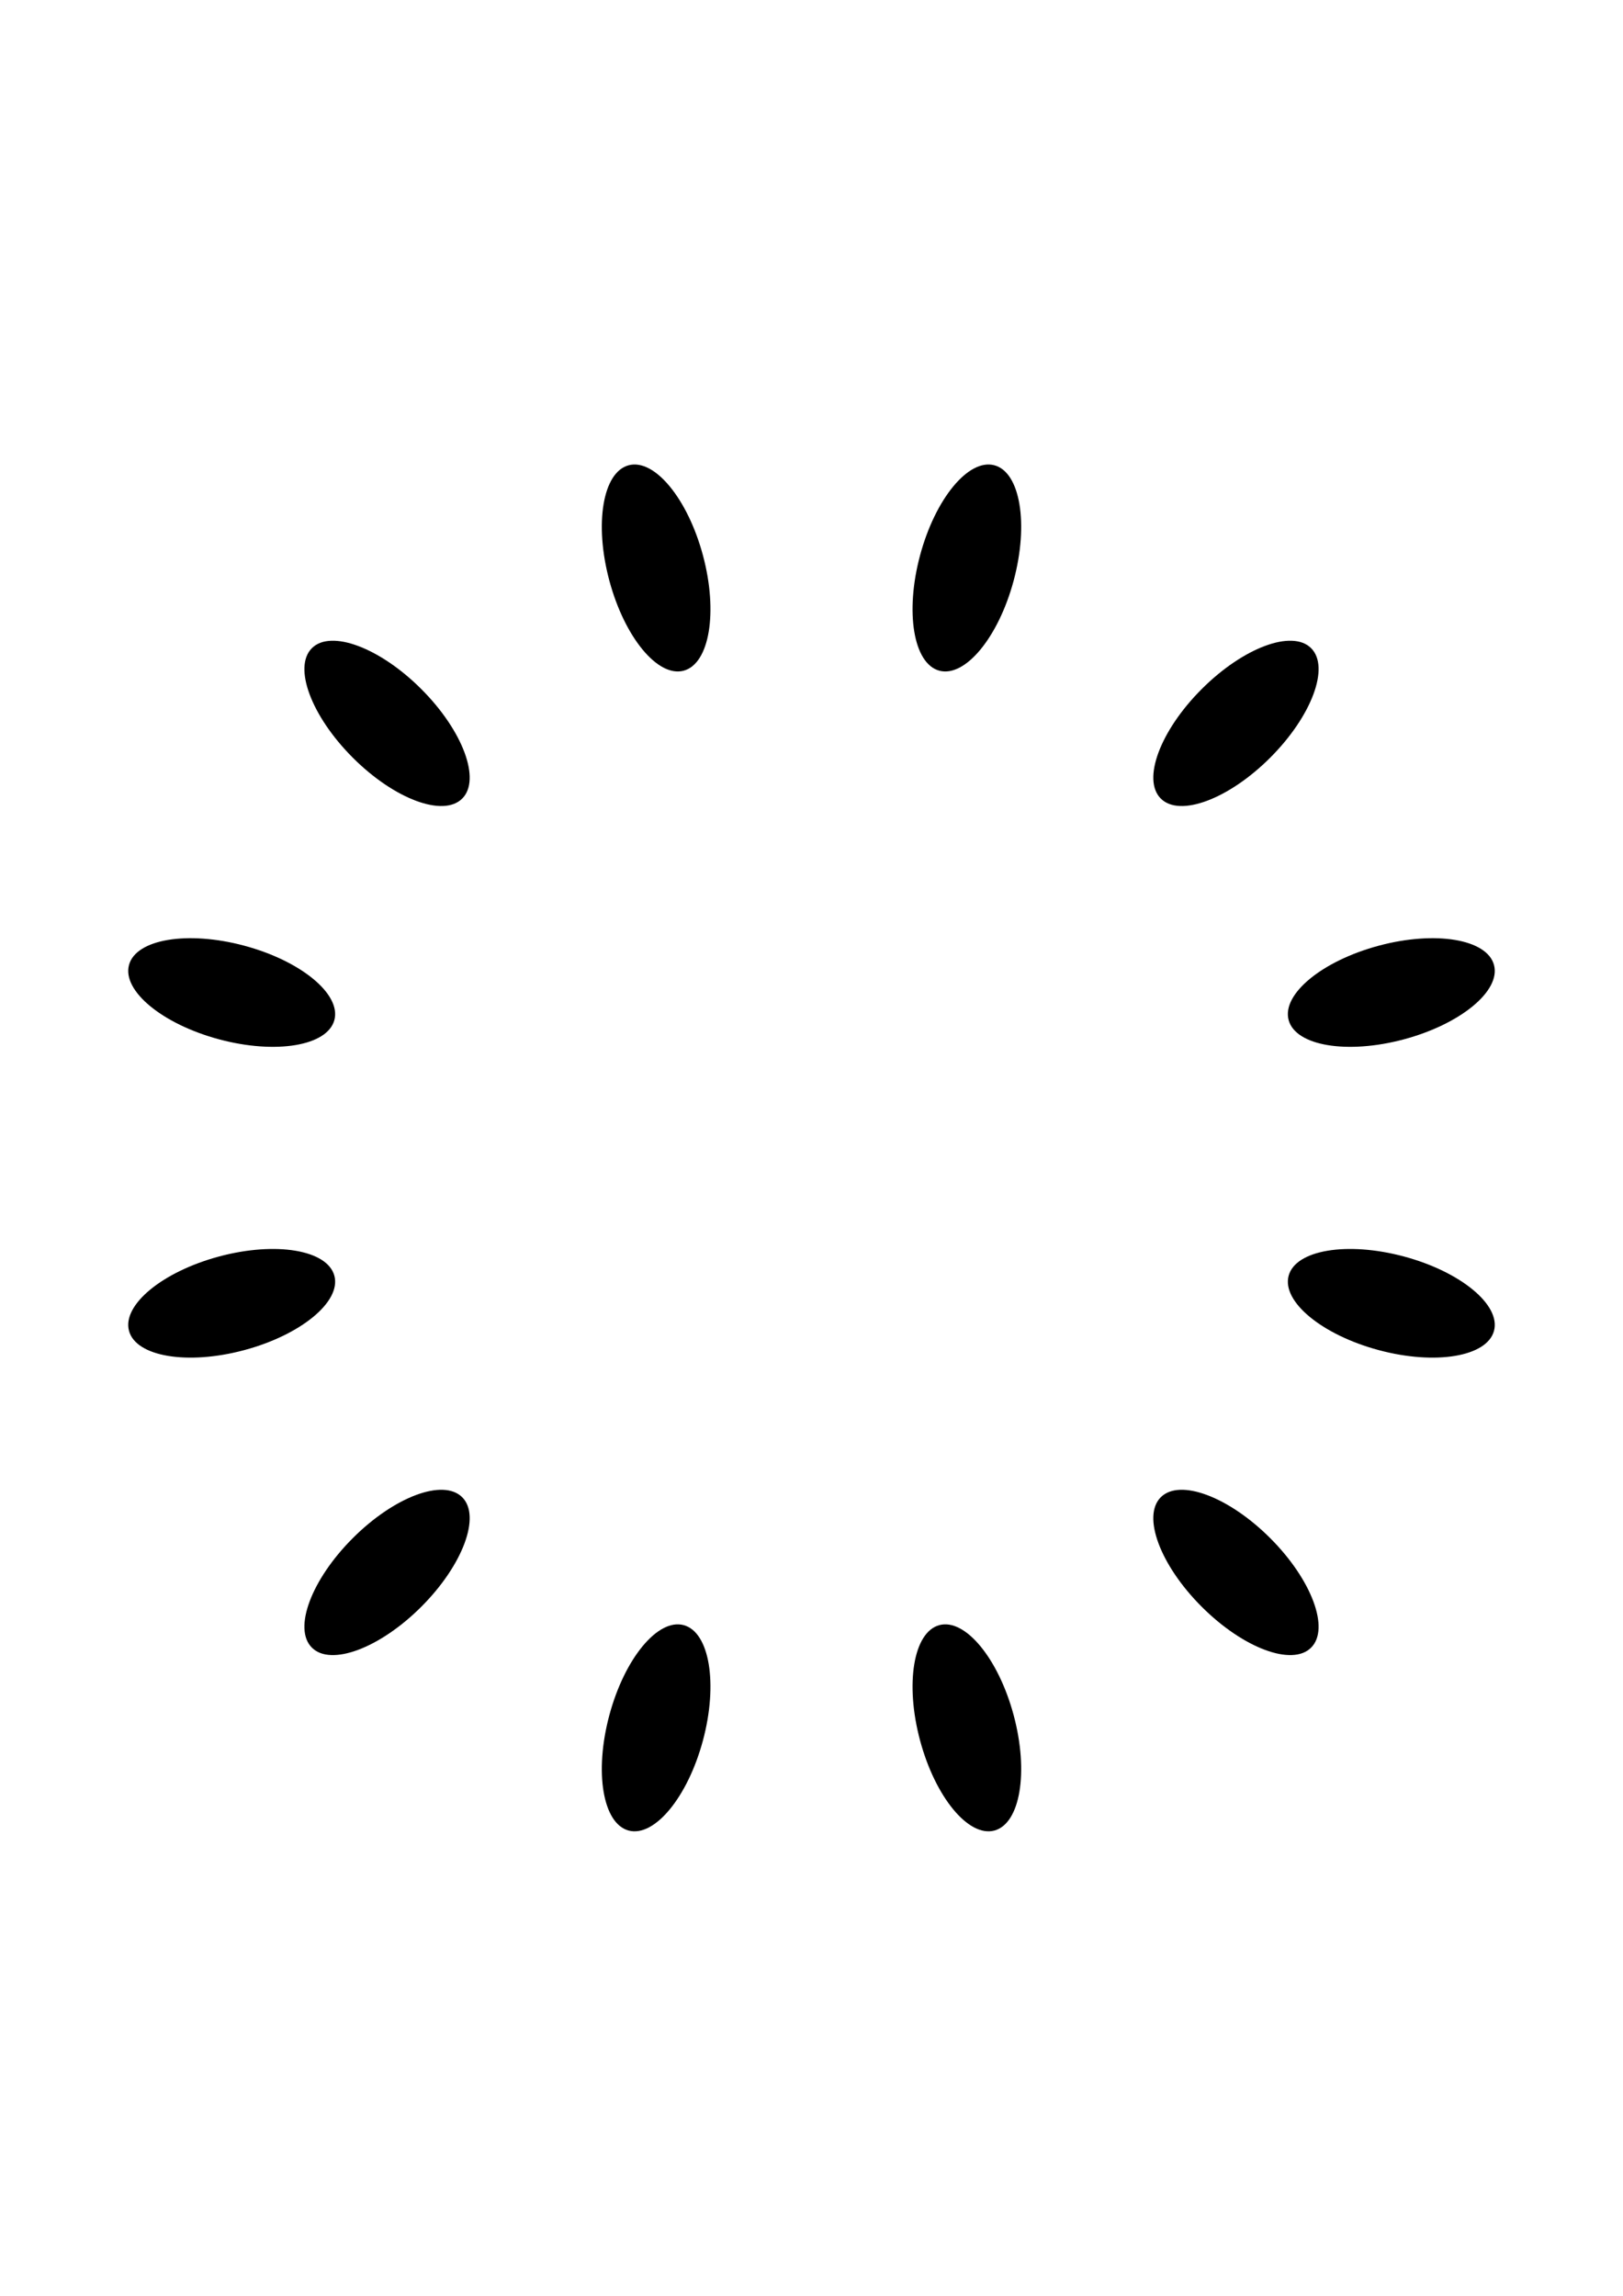<?xml version="1.0" encoding="UTF-8" standalone="no"?>
<!-- Created with Inkscape (http://www.inkscape.org/) -->

<svg
   width="210mm"
   height="297mm"
   viewBox="0 0 210 297"
   version="1.1"
   id="svg1"
   xml:space="preserve"
   inkscape:version="1.3.2 (091e20e, 2023-11-25)"
   sodipodi:docname="lightmode.svg"
   xmlns:inkscape="http://www.inkscape.org/namespaces/inkscape"
   xmlns:sodipodi="http://sodipodi.sourceforge.net/DTD/sodipodi-0.dtd"
   xmlns="http://www.w3.org/2000/svg"
   xmlns:svg="http://www.w3.org/2000/svg"><sodipodi:namedview
     id="namedview1"
     pagecolor="#ffffff"
     bordercolor="#000000"
     borderopacity="0.25"
     inkscape:showpageshadow="2"
     inkscape:pageopacity="0.0"
     inkscape:pagecheckerboard="0"
     inkscape:deskcolor="#d1d1d1"
     inkscape:document-units="mm"
     inkscape:zoom="0.40046417"
     inkscape:cx="438.24145"
     inkscape:cy="860.25174"
     inkscape:window-width="1472"
     inkscape:window-height="890"
     inkscape:window-x="0"
     inkscape:window-y="37"
     inkscape:window-maximized="0"
     inkscape:current-layer="layer1" /><defs
     id="defs1" /><g
     inkscape:label="Layer 1"
     inkscape:groupmode="layer"
     id="layer1"><circle
       style="fill:none;stroke-width:9;stroke-dasharray:none"
       id="path1"
       cx="105"
       cy="148.5"
       r="48.273" /><ellipse
       style="fill-opacity:1;stroke:none;stroke-width:6.769;stroke-dasharray:none;stroke-opacity:1"
       id="path2-6-7"
       cx="-170.616"
       cy="-14.681"
       rx="6.272"
       ry="13.756"
       transform="rotate(-105)" /><ellipse
       style="fill-opacity:1;stroke:none;stroke-width:6.769;stroke-dasharray:none;stroke-opacity:1"
       id="path2-0-5-0"
       cx="-170.616"
       cy="140.656"
       rx="6.272"
       ry="13.756"
       transform="rotate(-105)" /><ellipse
       style="fill-opacity:1;stroke:none;stroke-width:6.769;stroke-dasharray:none;stroke-opacity:1"
       id="ellipse4"
       cx="-179.252"
       cy="-108.428"
       rx="6.272"
       ry="13.756"
       transform="rotate(-135)" /><ellipse
       style="fill-opacity:1;stroke:none;stroke-width:6.769;stroke-dasharray:none;stroke-opacity:1"
       id="ellipse5"
       cx="-179.252"
       cy="46.91"
       rx="6.272"
       ry="13.756"
       transform="rotate(-135)" /><ellipse
       style="fill-opacity:1;stroke:none;stroke-width:6.769;stroke-dasharray:none;stroke-opacity:1"
       id="ellipse8"
       cx="-139.857"
       cy="-193.933"
       rx="6.272"
       ry="13.756"
       transform="rotate(-165)" /><ellipse
       style="fill-opacity:1;stroke:none;stroke-width:6.769;stroke-dasharray:none;stroke-opacity:1"
       id="ellipse9"
       cx="-139.857"
       cy="-38.595"
       rx="6.272"
       ry="13.756"
       transform="rotate(-165)" /><ellipse
       style="fill-opacity:1;stroke:none;stroke-width:6.769;stroke-dasharray:none;stroke-opacity:1"
       id="ellipse10"
       cx="-62.988"
       cy="-248.285"
       rx="6.272"
       ry="13.756"
       transform="rotate(165)" /><ellipse
       style="fill-opacity:1;stroke:none;stroke-width:6.769;stroke-dasharray:none;stroke-opacity:1"
       id="ellipse11"
       cx="-62.988"
       cy="-92.947"
       rx="6.272"
       ry="13.756"
       transform="rotate(165)" /><ellipse
       style="fill-opacity:1;stroke:none;stroke-width:6.769;stroke-dasharray:none;stroke-opacity:1"
       id="ellipse14"
       cx="30.759"
       cy="-256.92"
       rx="6.272"
       ry="13.756"
       transform="rotate(135)" /><ellipse
       style="fill-opacity:1;stroke:none;stroke-width:6.769;stroke-dasharray:none;stroke-opacity:1"
       id="ellipse15"
       cx="30.759"
       cy="-101.583"
       rx="6.272"
       ry="13.756"
       transform="rotate(135)" /><ellipse
       style="fill-opacity:1;stroke:none;stroke-width:6.769;stroke-dasharray:none;stroke-opacity:1"
       id="ellipse18"
       cx="116.264"
       cy="-217.526"
       rx="6.272"
       ry="13.756"
       transform="rotate(105)" /><ellipse
       style="fill-opacity:1;stroke:none;stroke-width:6.769;stroke-dasharray:none;stroke-opacity:1"
       id="ellipse19"
       cx="116.264"
       cy="-62.188"
       rx="6.272"
       ry="13.756"
       transform="rotate(105)" /></g></svg>
